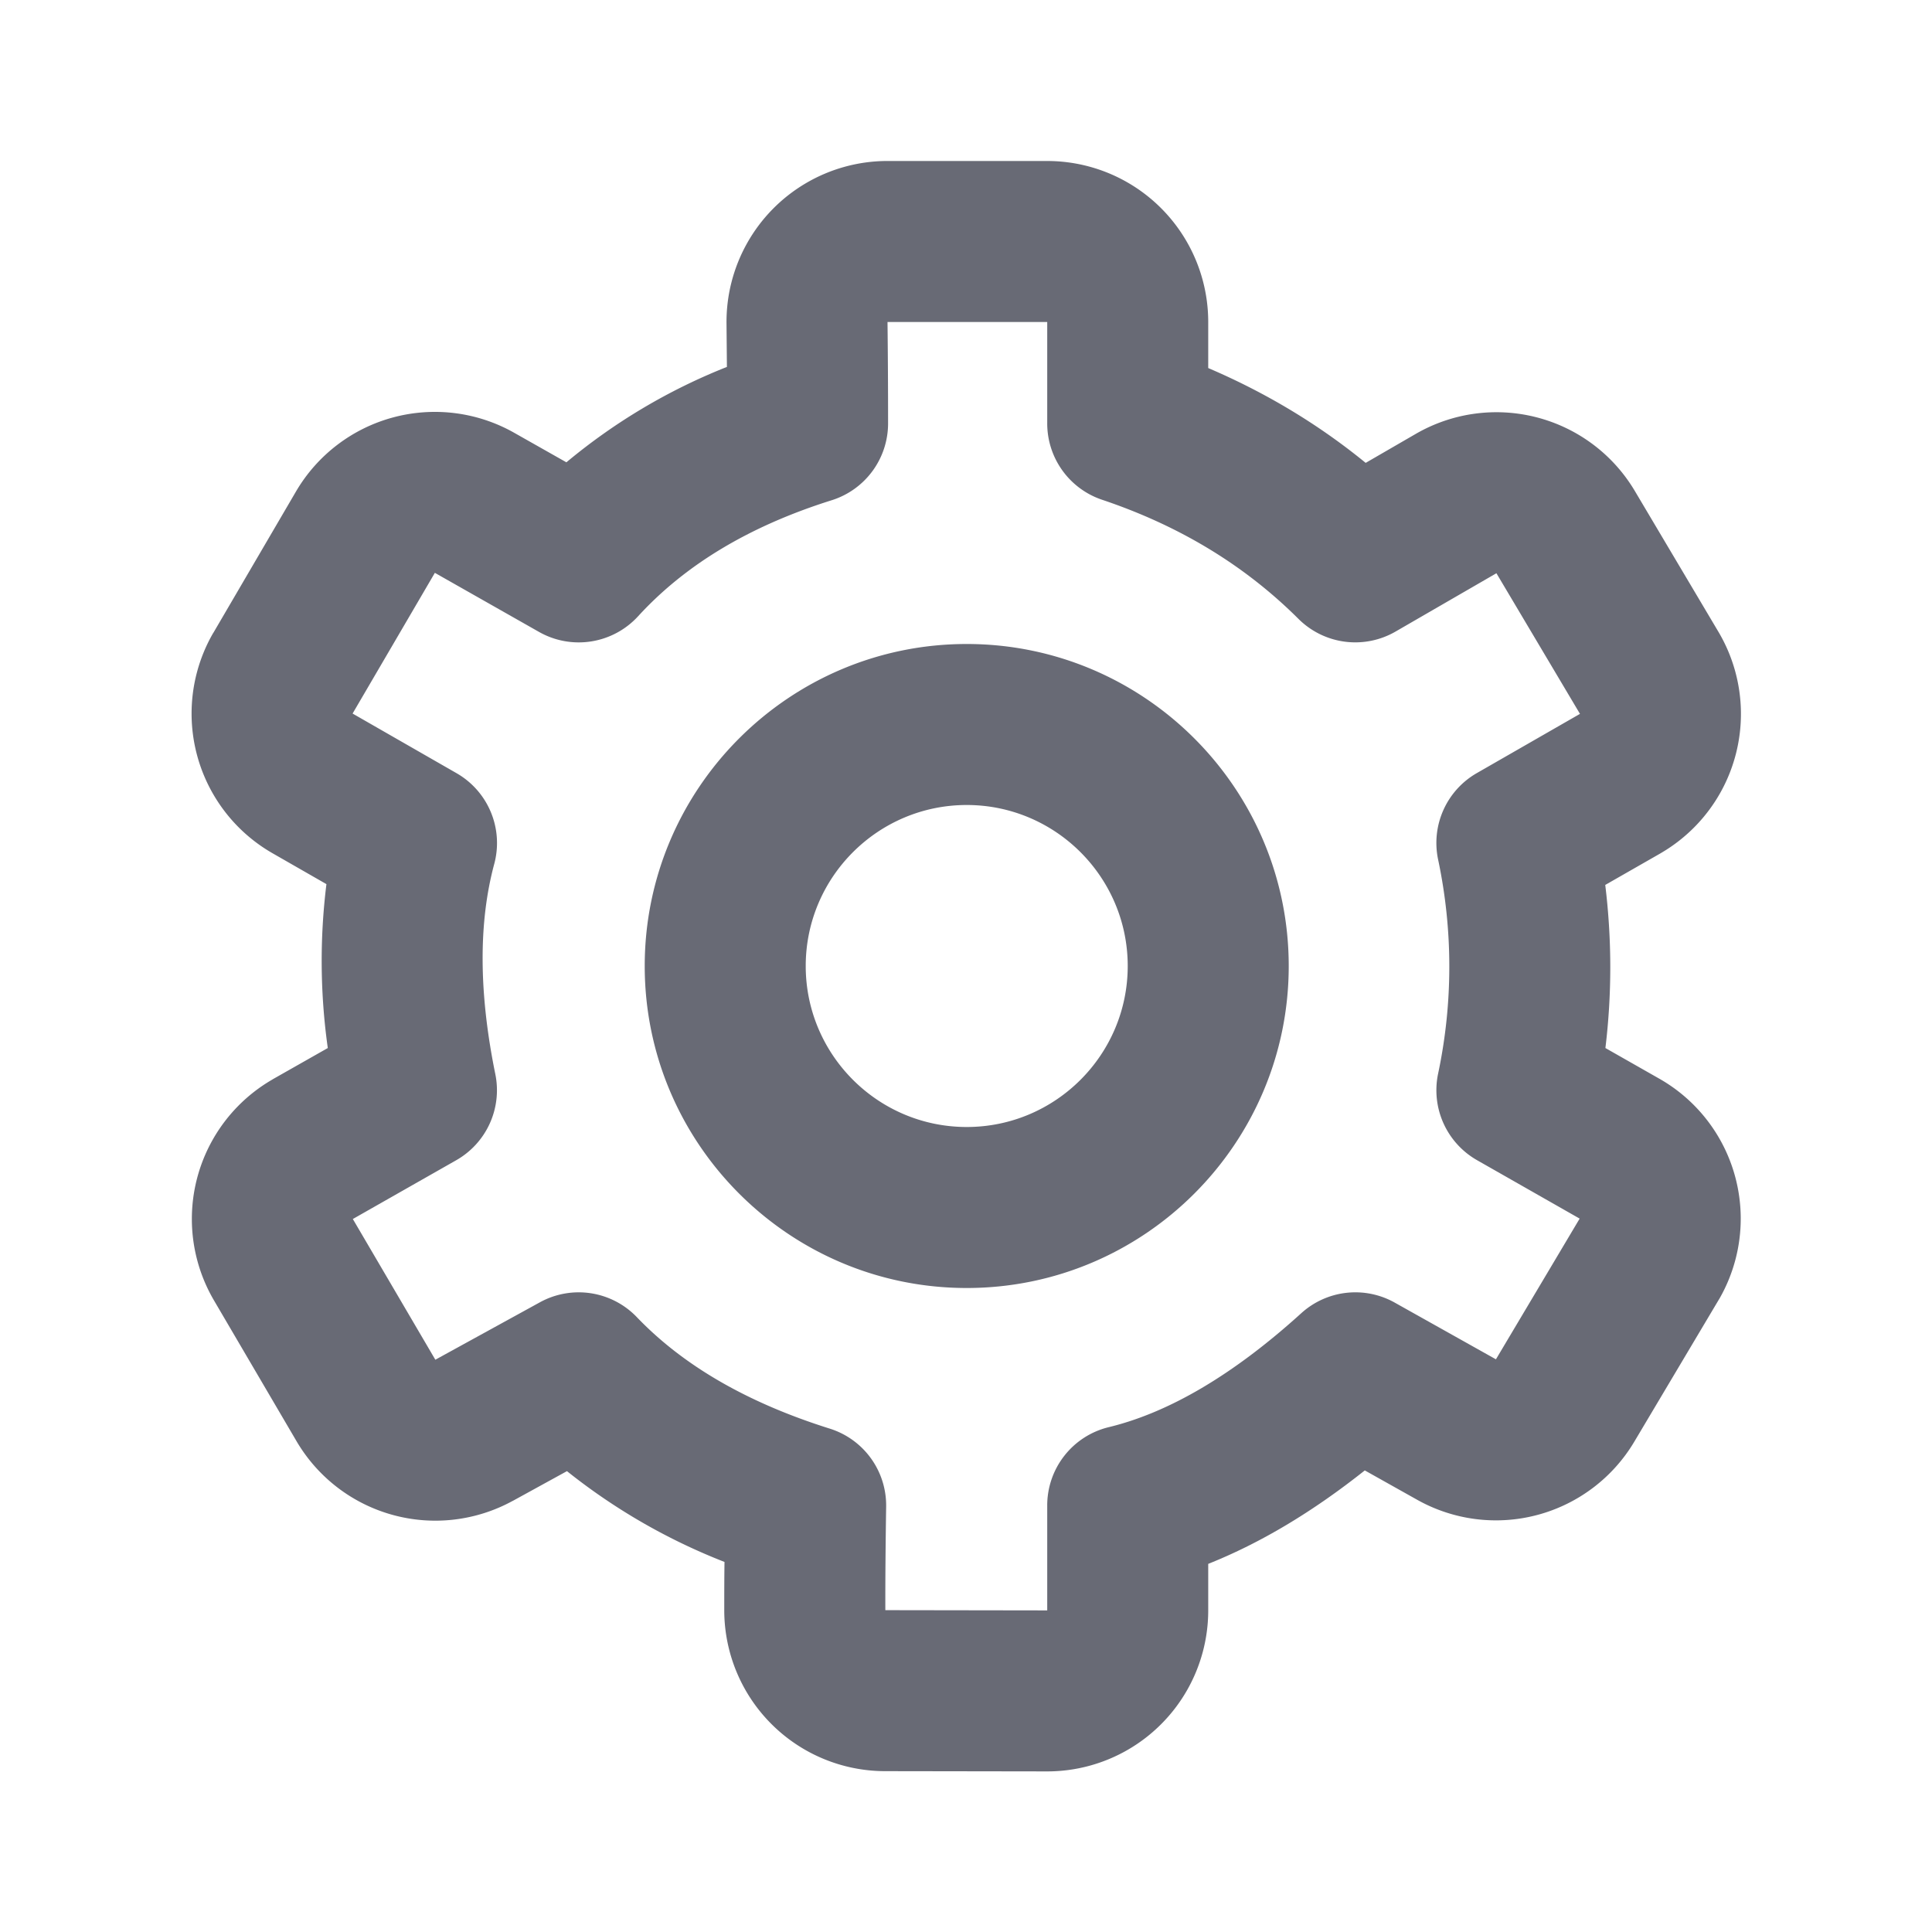 <svg xmlns="http://www.w3.org/2000/svg" width="24" height="24" viewBox="0 0 24 24">
    <path fill="#686A75" fill-rule="evenodd" d="M6.37 18.644a2 2 0 0 1-2.687-.742l-1.025-1.748a2 2 0 0 1 .714-2.737l.023-.014.677-.384a7.754 7.754 0 0 1-.017-2.036l-.67-.384a2 2 0 0 1-.74-2.73l.009-.014 1.022-1.748a2 2 0 0 1 2.713-.73l.647.366A7.319 7.319 0 0 1 9.03 4.558l-.005-.535A2 2 0 0 1 11.002 2h2.007a2 2 0 0 1 2 2v.572c.718.307 1.371.7 1.956 1.178l.622-.36a2 2 0 0 1 2.722.71l1.037 1.747a2 2 0 0 1-.698 2.741l-.025.015-.682.39c.083.68.083 1.355.002 2.026l.67.381a2 2 0 0 1 .749 2.728l-.02.033-1.04 1.748a2 2 0 0 1-2.697.722l-.651-.365c-.646.513-1.293.901-1.945 1.161v.578a2 2 0 0 1-2 2h-.003l-2.012-.003a2 2 0 0 1-1.997-1.998c0-.193 0-.394.003-.601a7.519 7.519 0 0 1-1.957-1.128l-.672.369zm6.639 1.361v-1.304a1 1 0 0 1 .763-.972c.744-.18 1.544-.646 2.393-1.416a1 1 0 0 1 1.16-.132l1.258.705 1.04-1.748-1.275-.726a1 1 0 0 1-.483-1.076 6.426 6.426 0 0 0-.001-2.662 1 1 0 0 1 .481-1.07l1.282-.736-1.038-1.747-1.252.724a1 1 0 0 1-1.207-.157c-.665-.663-1.475-1.156-2.44-1.48a1 1 0 0 1-.681-.948V4h-1.984c.005.43.007.85.007 1.26a1 1 0 0 1-.7.954c-1.025.322-1.821.803-2.405 1.441a1 1 0 0 1-1.231.195l-1.294-.734L4.38 8.864l1.29.74a1 1 0 0 1 .47 1.127c-.195.723-.195 1.592.013 2.612a1 1 0 0 1-.486 1.07l-1.284.73 1.025 1.748 1.3-.714a1 1 0 0 1 1.203.185c.573.598 1.366 1.061 2.397 1.385a1 1 0 0 1 .7.972c-.007.46-.011.888-.01 1.283l2.01.003zM12.009 8c2.206 0 4 1.794 4 4s-1.794 4-4 4-4-1.794-4-4 1.794-4 4-4zm0 6c1.103 0 2-.897 2-2s-.897-2-2-2-2 .897-2 2 .897 2 2 2z"/>
</svg>
